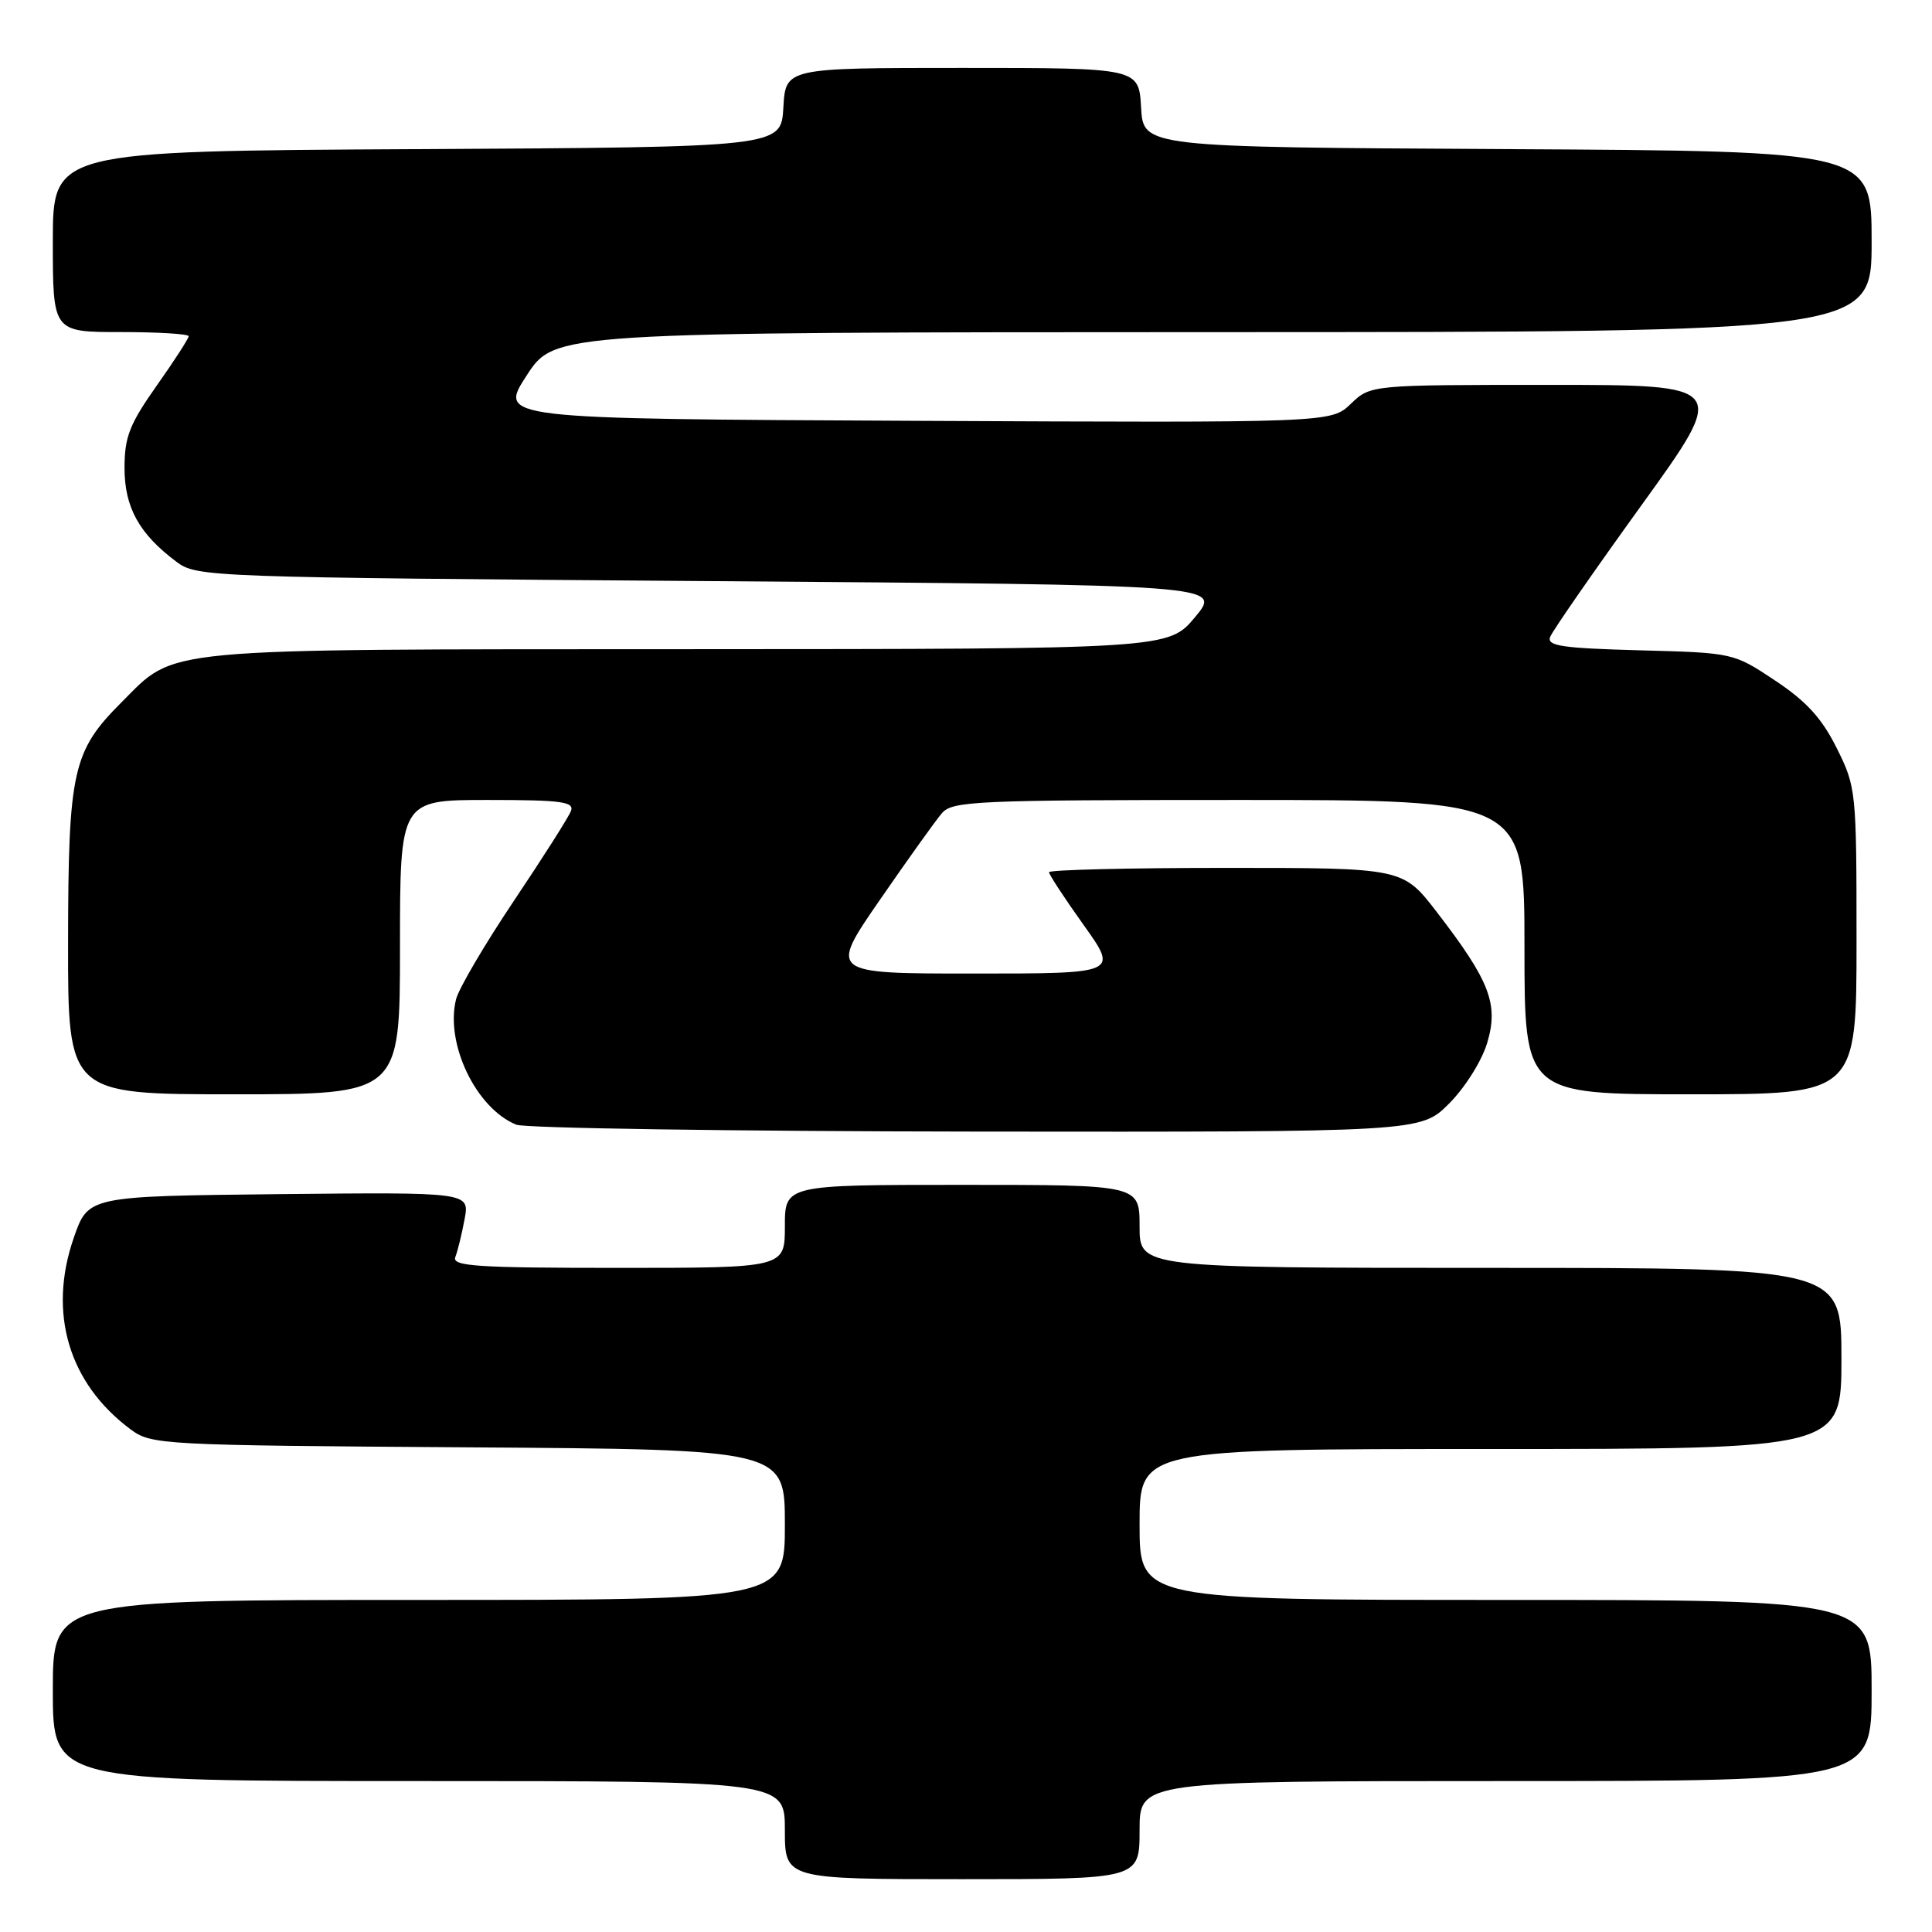 <?xml version="1.0" encoding="UTF-8" standalone="no"?>
<!DOCTYPE svg PUBLIC "-//W3C//DTD SVG 1.1//EN" "http://www.w3.org/Graphics/SVG/1.1/DTD/svg11.dtd" >
<svg xmlns="http://www.w3.org/2000/svg" xmlns:xlink="http://www.w3.org/1999/xlink" version="1.1" viewBox="0 0 256 256">
 <g >
 <path fill="currentColor"
d=" M 151.00 242.50 C 151.00 236.00 151.00 236.00 199.50 236.00 C 248.00 236.00 248.00 236.00 248.00 224.00 C 248.00 212.00 248.00 212.00 199.50 212.00 C 151.00 212.00 151.00 212.00 151.00 202.00 C 151.00 192.00 151.00 192.00 197.50 192.00 C 244.00 192.00 244.00 192.00 244.00 180.00 C 244.00 168.00 244.00 168.00 197.50 168.00 C 151.00 168.00 151.00 168.00 151.00 162.50 C 151.00 157.00 151.00 157.00 127.50 157.00 C 104.00 157.00 104.00 157.00 104.00 162.50 C 104.00 168.00 104.00 168.00 81.89 168.00 C 63.14 168.00 59.87 167.78 60.33 166.57 C 60.64 165.79 61.19 163.53 61.56 161.55 C 62.23 157.97 62.23 157.97 36.96 158.23 C 11.69 158.50 11.69 158.50 9.78 164.00 C 6.32 173.96 9.09 183.30 17.32 189.41 C 20.07 191.44 21.31 191.51 62.07 191.78 C 104.00 192.06 104.00 192.06 104.00 202.03 C 104.00 212.00 104.00 212.00 55.50 212.00 C 7.00 212.00 7.00 212.00 7.00 224.00 C 7.00 236.00 7.00 236.00 55.50 236.00 C 104.00 236.00 104.00 236.00 104.00 242.50 C 104.00 249.00 104.00 249.00 127.50 249.00 C 151.00 249.00 151.00 249.00 151.00 242.50 Z  M 192.01 146.23 C 194.12 144.12 196.35 140.57 197.06 138.19 C 198.60 133.06 197.42 129.99 190.39 120.86 C 185.88 115.00 185.88 115.00 162.44 115.00 C 149.55 115.00 139.00 115.26 139.00 115.57 C 139.00 115.88 141.06 119.03 143.59 122.57 C 148.18 129.00 148.18 129.00 129.01 129.00 C 109.85 129.00 109.85 129.00 116.58 119.25 C 120.28 113.89 123.98 108.71 124.81 107.75 C 126.19 106.14 129.35 106.00 164.15 106.00 C 202.00 106.00 202.00 106.00 202.00 125.50 C 202.00 145.00 202.00 145.00 224.00 145.00 C 246.00 145.00 246.00 145.00 246.00 124.70 C 246.00 104.78 245.95 104.29 243.37 99.12 C 241.41 95.18 239.36 92.93 235.22 90.18 C 229.69 86.50 229.67 86.50 217.27 86.17 C 206.97 85.89 204.94 85.59 205.40 84.40 C 205.70 83.61 211.14 75.77 217.48 66.98 C 229.01 51.00 229.01 51.00 205.31 51.00 C 181.61 51.00 181.61 51.00 178.99 53.51 C 176.37 56.02 176.37 56.02 121.21 55.76 C 66.05 55.50 66.05 55.50 69.78 49.76 C 73.50 44.03 73.50 44.03 160.75 44.01 C 248.00 44.00 248.00 44.00 248.00 32.01 C 248.00 20.02 248.00 20.02 199.75 19.76 C 151.50 19.50 151.50 19.50 151.20 14.25 C 150.90 9.00 150.90 9.00 127.50 9.00 C 104.10 9.00 104.10 9.00 103.80 14.25 C 103.50 19.50 103.50 19.50 55.25 19.76 C 7.00 20.02 7.00 20.02 7.00 32.01 C 7.00 44.00 7.00 44.00 16.00 44.00 C 20.95 44.00 25.00 44.25 25.00 44.55 C 25.00 44.85 23.09 47.81 20.75 51.12 C 17.16 56.21 16.50 57.91 16.50 62.00 C 16.50 67.24 18.44 70.74 23.38 74.44 C 26.09 76.46 27.42 76.51 94.02 77.00 C 161.90 77.50 161.90 77.50 158.37 81.75 C 154.83 86.00 154.83 86.00 91.17 86.02 C 20.13 86.05 23.42 85.74 16.08 93.08 C 9.63 99.53 9.05 102.13 9.02 124.75 C 9.00 145.00 9.00 145.00 31.00 145.00 C 53.00 145.00 53.00 145.00 53.00 125.50 C 53.00 106.00 53.00 106.00 64.61 106.00 C 74.40 106.00 76.13 106.23 75.65 107.47 C 75.34 108.28 71.94 113.63 68.09 119.37 C 64.24 125.11 60.79 130.98 60.43 132.41 C 58.96 138.28 63.09 146.88 68.42 149.03 C 69.56 149.49 96.99 149.90 129.37 149.94 C 188.24 150.00 188.24 150.00 192.01 146.23 Z "/>
</g>
</svg>